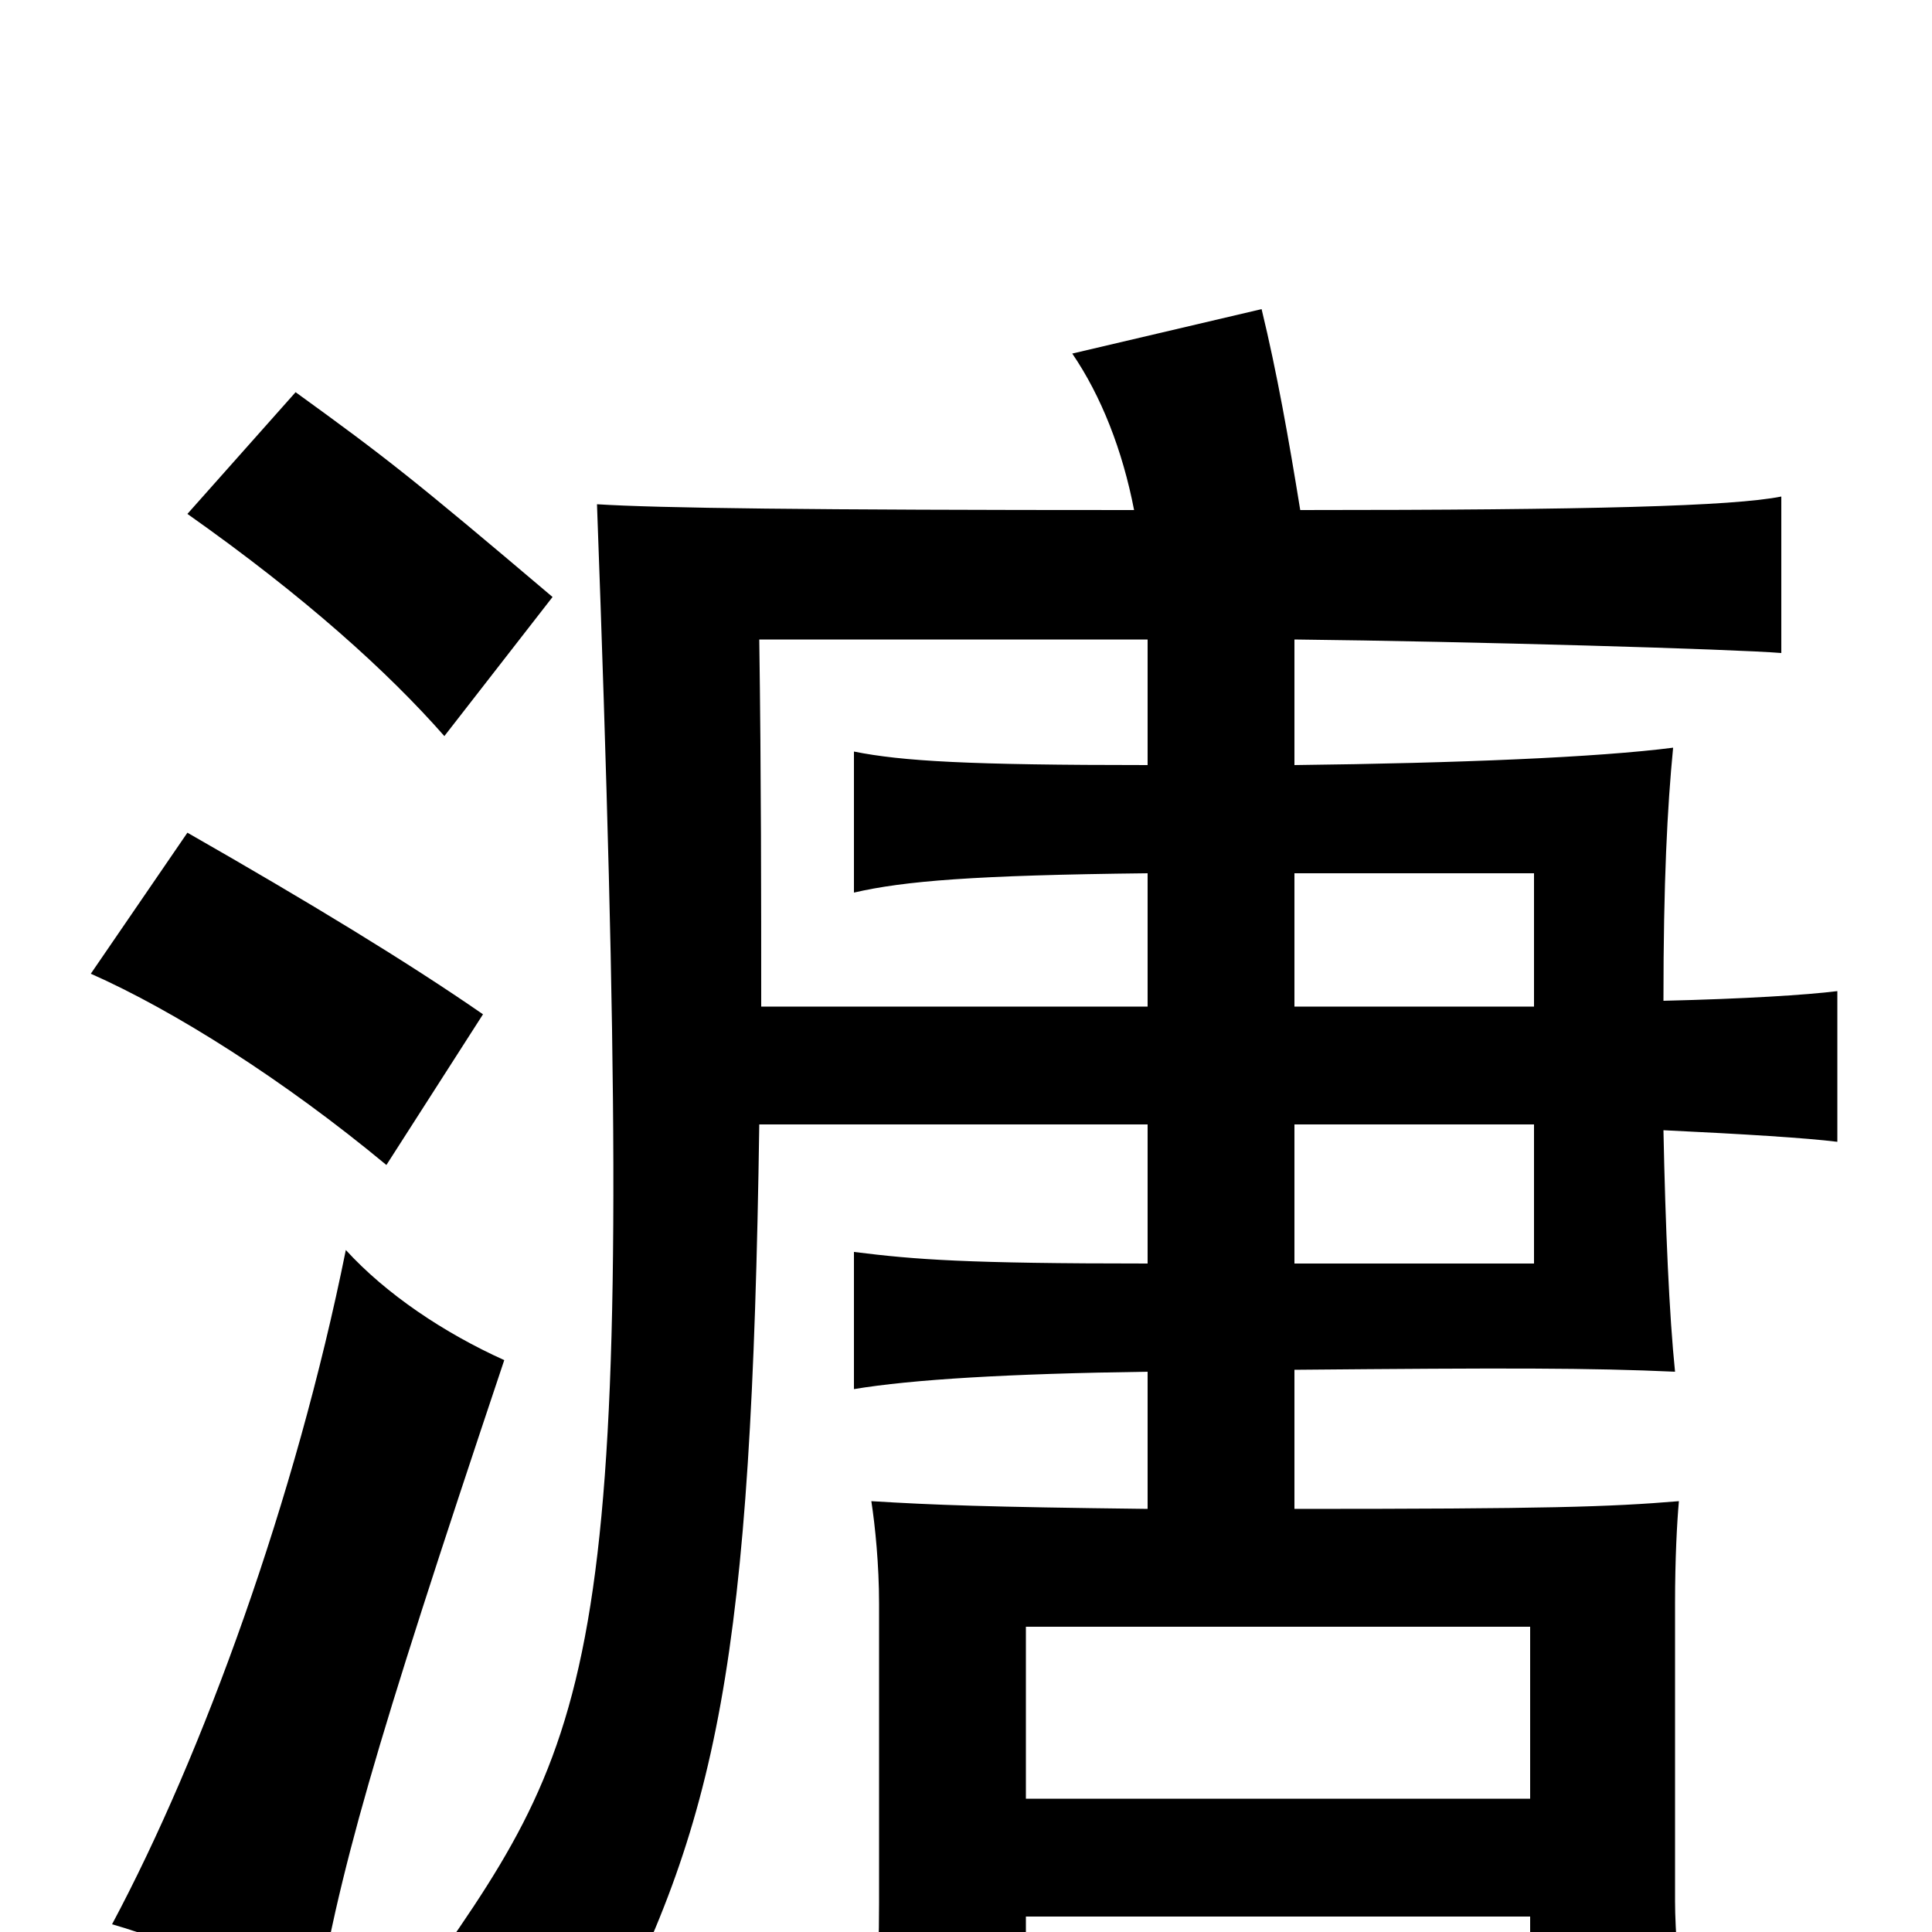 <svg xmlns="http://www.w3.org/2000/svg" viewBox="0 -1000 1000 1000">
	<path fill="#000000" d="M261 -296C230 -310 200 -330 179 -353C153 -224 105 -92 58 -4C93 6 127 23 162 48C176 -33 192 -90 261 -296ZM250 -475C211 -502 160 -533 97 -569L47 -496C90 -477 147 -441 200 -397ZM286 -691C214 -752 200 -763 153 -797L97 -734C158 -691 201 -652 230 -619ZM792 -69H531V-158H792ZM794 -479H670V-548H794ZM670 -346V-418H794V-346ZM673 -736C667 -773 661 -807 653 -840L555 -817C570 -795 581 -767 587 -736C417 -736 341 -737 309 -739C330 -166 315 -113 230 9C256 17 286 36 308 63C372 -57 389 -140 393 -418H594V-346C500 -346 474 -348 442 -352V-281C472 -286 522 -289 594 -290V-219C510 -220 484 -221 451 -223C453 -210 455 -190 455 -170V-15C455 19 453 48 451 64H531V-8H792V46H872C869 26 867 -1 867 -16V-170C867 -193 868 -212 869 -223C833 -220 801 -219 670 -219V-291C780 -292 823 -292 867 -290C864 -319 862 -365 861 -415C903 -413 935 -411 951 -409V-487C935 -485 903 -483 861 -482C861 -544 863 -582 866 -613C827 -608 755 -605 670 -604V-669C761 -668 898 -664 922 -662V-743C897 -738 824 -736 673 -736ZM594 -669V-604C501 -604 467 -606 442 -611V-538C468 -544 504 -547 594 -548V-479H394C394 -535 394 -598 393 -669Z"/>
</svg>